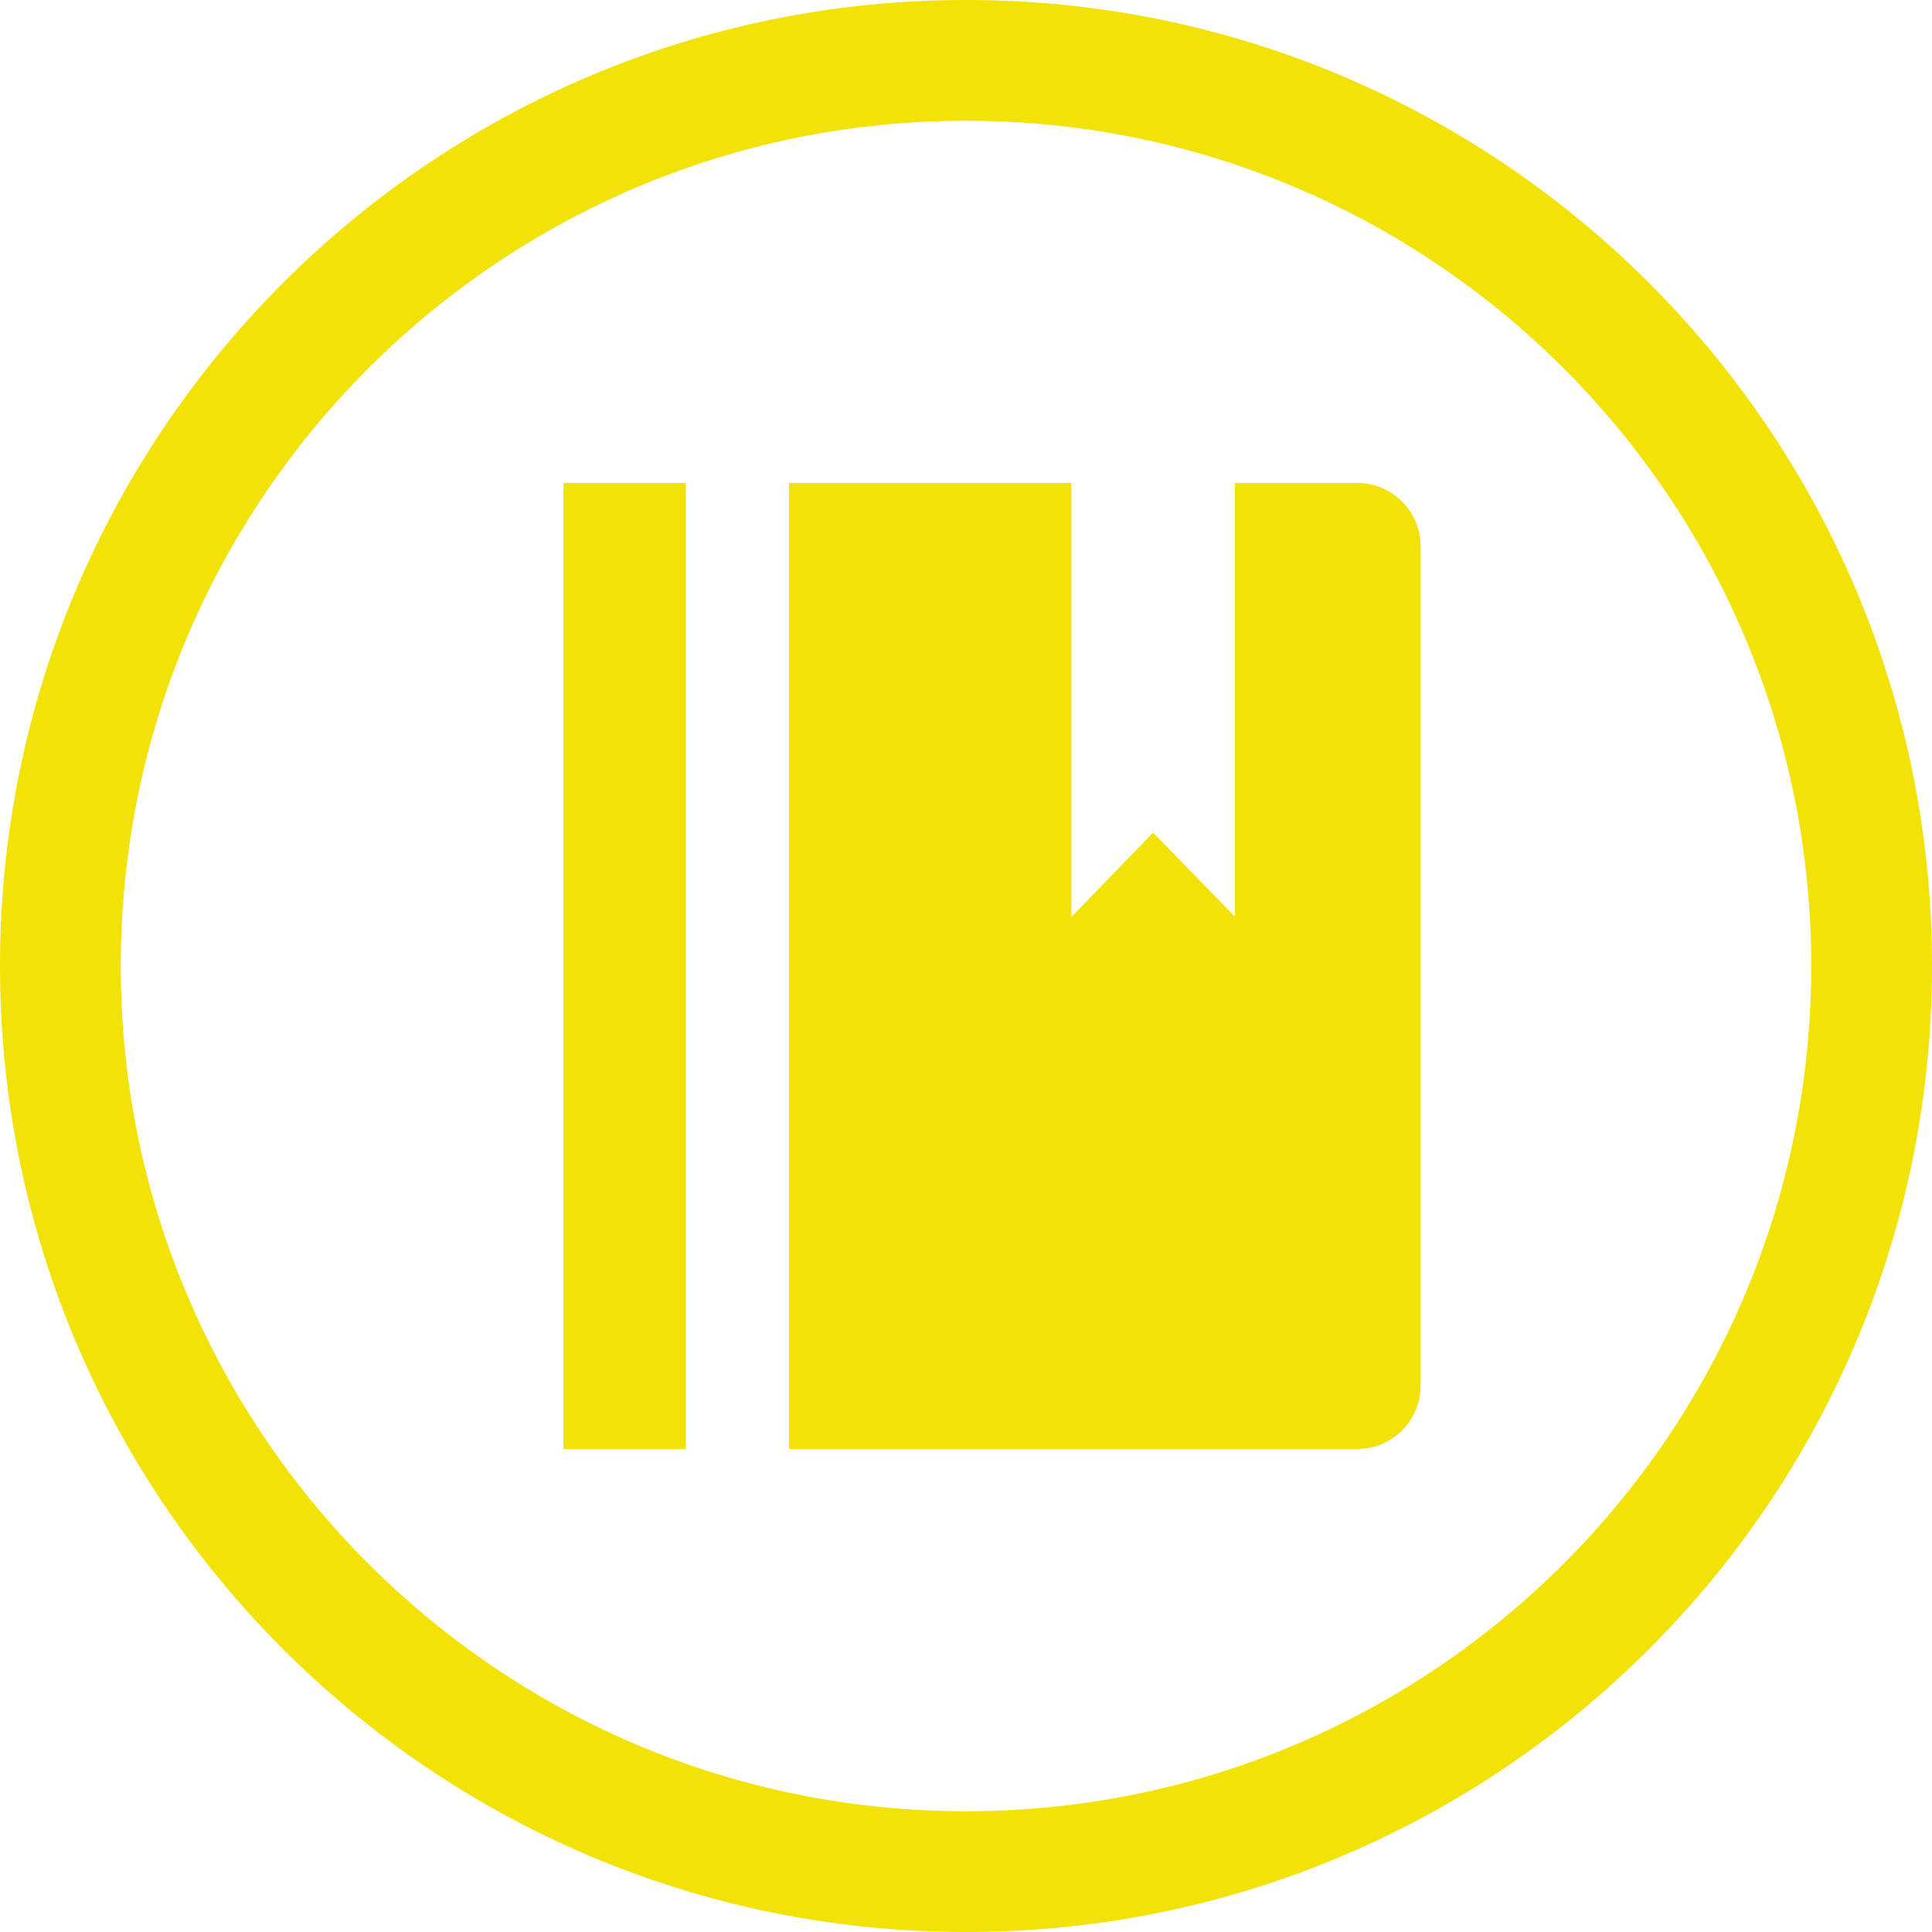 <?xml version="1.0" encoding="UTF-8"?>
<svg width="24px" height="24px" viewBox="0 0 24 24" version="1.1" xmlns="http://www.w3.org/2000/svg" xmlns:xlink="http://www.w3.org/1999/xlink">
    <title>Slice 21</title>
    <g id="Slice" stroke="none" stroke-width="1" fill="none" fill-rule="evenodd">
        <g transform="translate(-277, -55)" fill="#F2E205" id="Slice-21">
            <g transform="translate(274, 54)">
                <g id="Graphics-/-Tab-Bar-Icons-/-Yellow-/--History">
                    <path d="M15,1 C21.627,1 27,6.373 27,13 C27,19.627 21.627,25 15,25 C8.373,25 3,19.627 3,13 C3,6.373 8.373,1 15,1 Z M15,2.5 C9.201,2.5 4.5,7.201 4.5,13 C4.5,18.799 9.201,23.5 15,23.5 C20.799,23.5 25.5,18.799 25.5,13 C25.5,7.201 20.799,2.5 15,2.5 Z M16.309,7 L16.309,12.391 L17.324,11.343 L18.34,12.386 L18.34,7 L19.877,7 C20.273,7.009 20.595,7.309 20.642,7.692 L20.648,7.798 L20.648,18.202 C20.652,18.598 20.364,18.931 19.983,18.991 L19.877,19 L12.801,19 L12.801,7 L16.309,7 Z M11.519,7 L11.519,19 L10,19 L10,7 L11.519,7 Z" id="Fill"></path>
                </g>
            </g>
        </g>
    </g>
</svg>